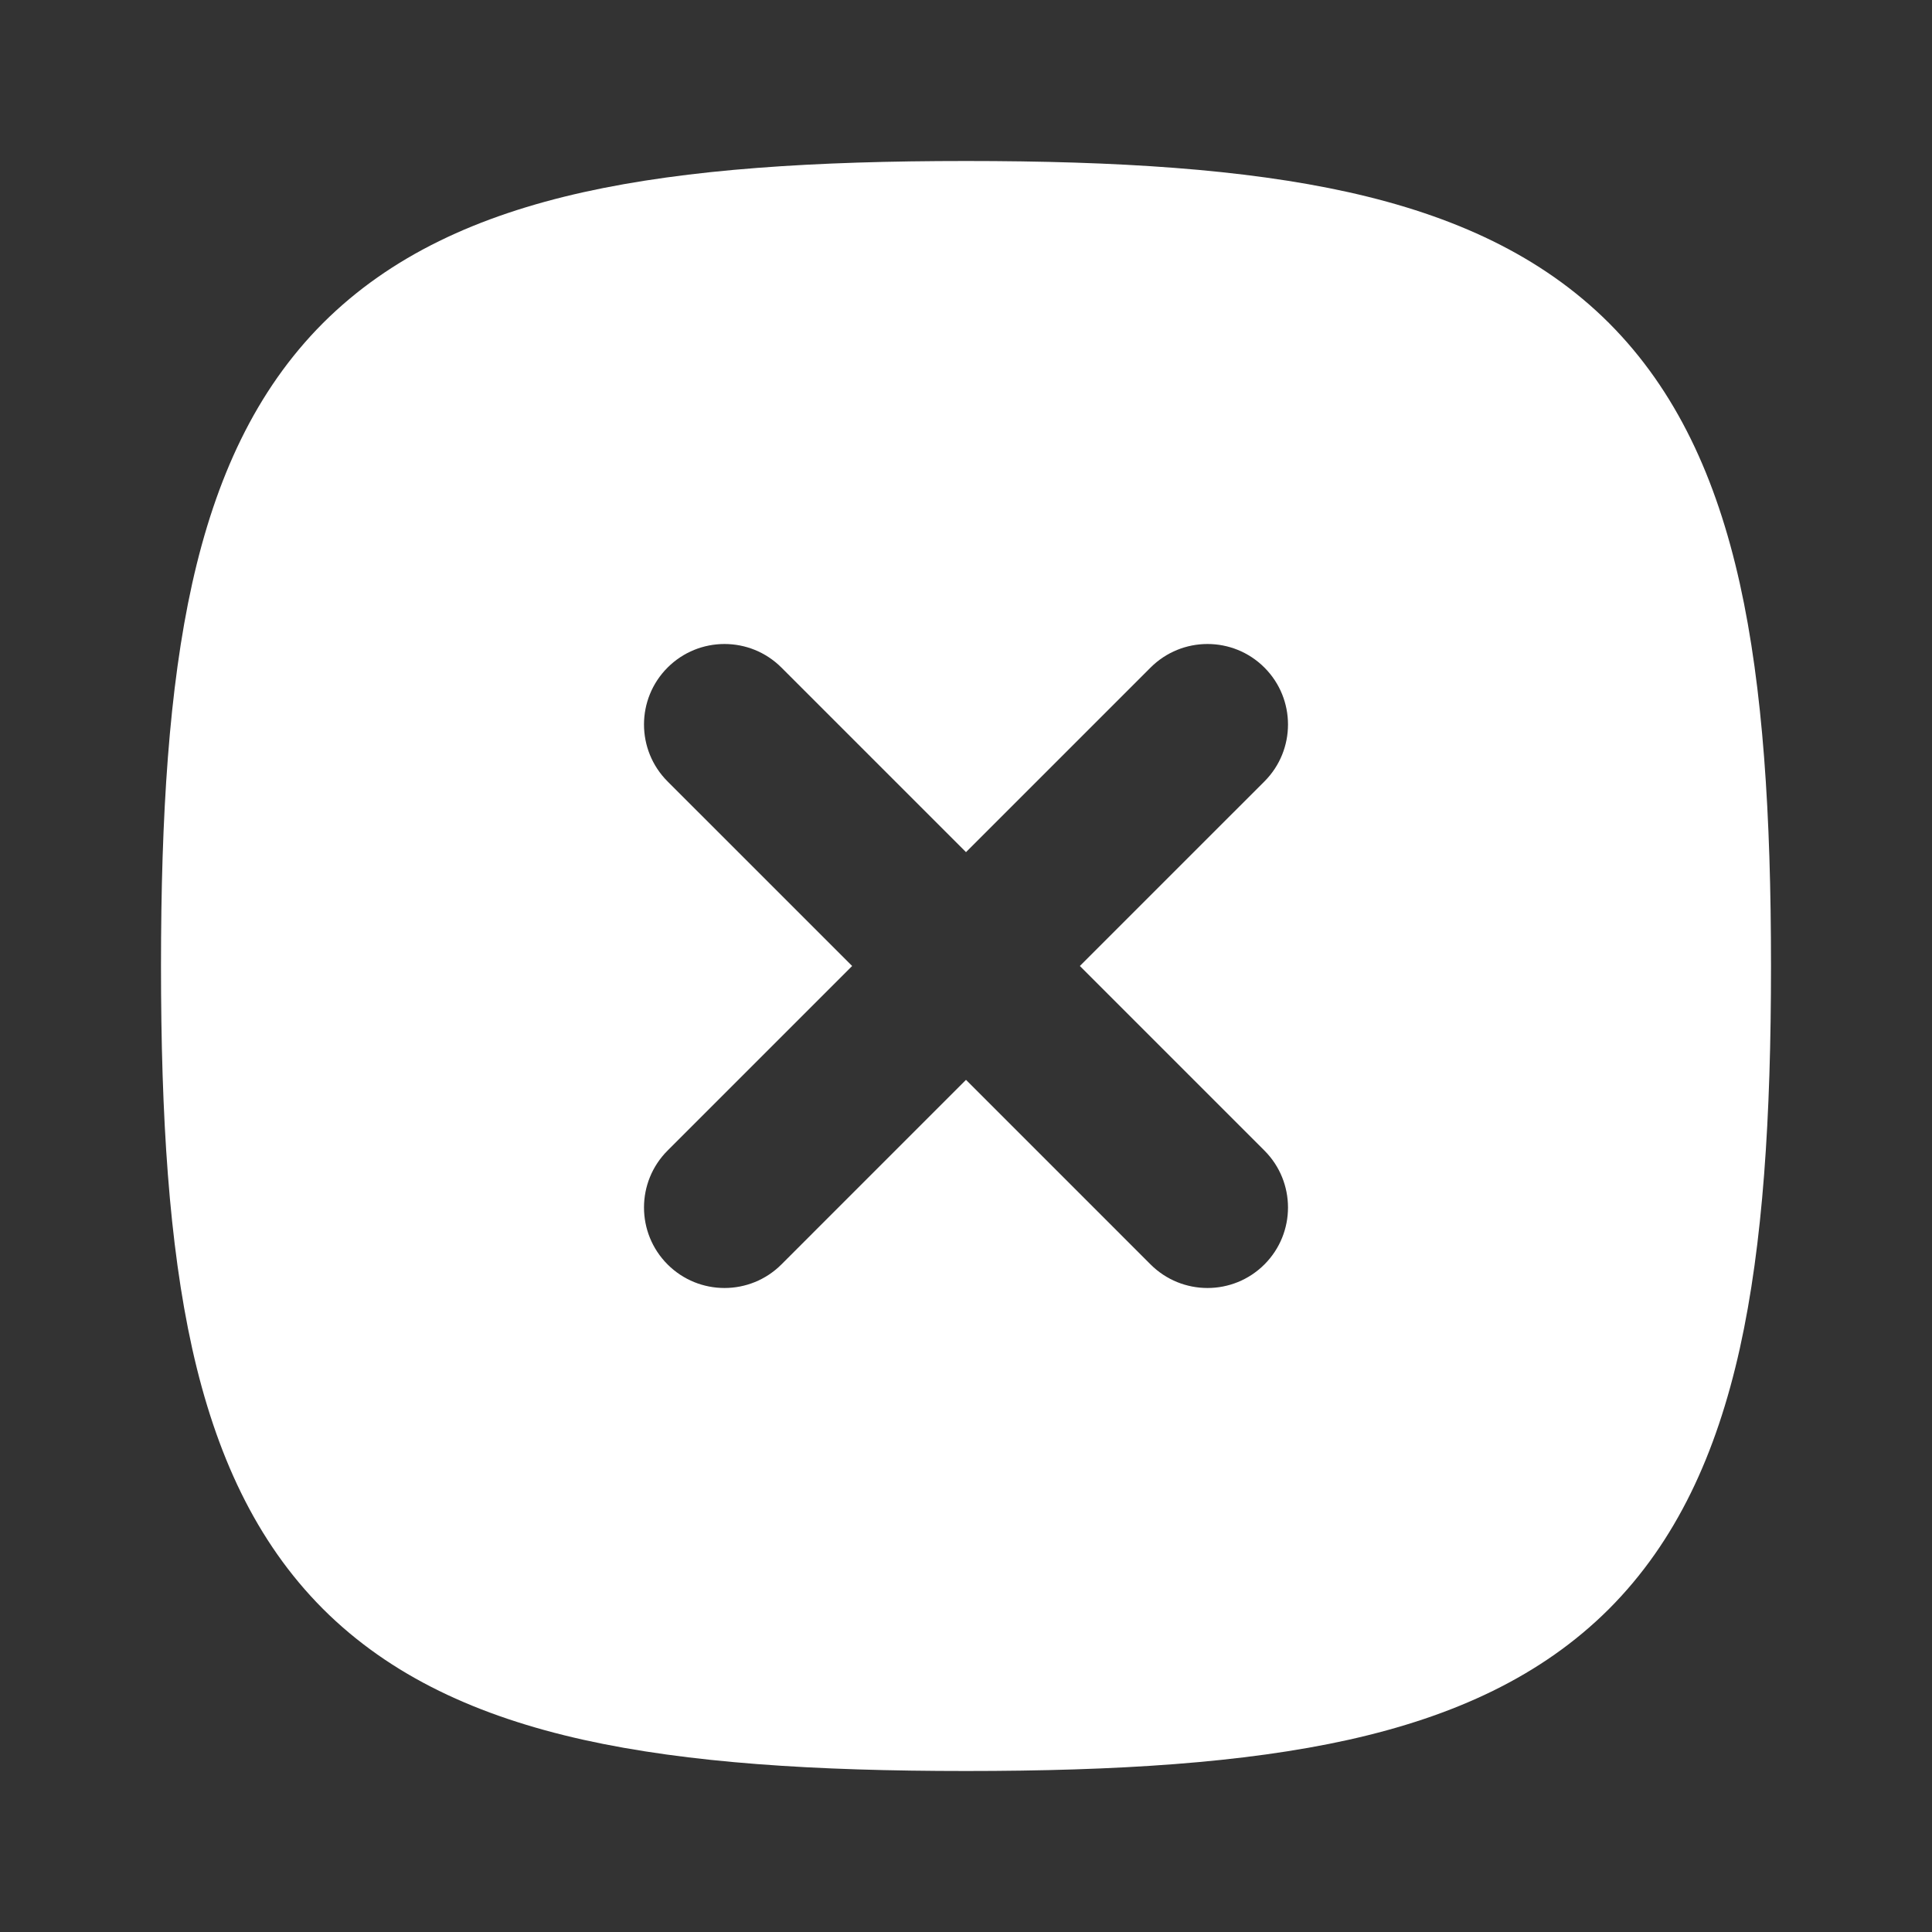 <svg width="15" height="15" viewBox="0 0 15 15" fill="none" xmlns="http://www.w3.org/2000/svg">
<rect x="0" y="0" width="15" height="15" fill="#333333" stroke="none"/>
<path fill-rule="evenodd" clip-rule="evenodd" d="M6.067 5.183C5.823 4.939 5.427 4.939 5.183 5.183C4.939 5.427 4.939 5.823 5.183 6.067L6.616 7.5L5.183 8.933C4.939 9.177 4.939 9.573 5.183 9.817C5.427 10.061 5.823 10.061 6.067 9.817L7.5 8.384L8.933 9.817C9.177 10.061 9.573 10.061 9.817 9.817C10.061 9.573 10.061 9.177 9.817 8.933L8.384 7.5L9.817 6.067C10.061 5.823 10.061 5.427 9.817 5.183C9.573 4.939 9.177 4.939 8.933 5.183L7.5 6.616L6.067 5.183ZM4.531 1.492C5.343 1.312 6.328 1.25 7.5 1.25C8.672 1.25 9.657 1.312 10.469 1.492C11.287 1.674 11.968 1.985 12.492 2.508C13.015 3.032 13.326 3.713 13.508 4.531C13.688 5.343 13.75 6.328 13.75 7.5C13.75 8.672 13.688 9.657 13.508 10.469C13.326 11.287 13.015 11.968 12.492 12.492C11.968 13.015 11.287 13.326 10.469 13.508C9.657 13.688 8.672 13.75 7.5 13.75C6.328 13.75 5.343 13.688 4.531 13.508C3.713 13.326 3.032 13.015 2.508 12.492C1.985 11.968 1.674 11.287 1.492 10.469C1.312 9.657 1.25 8.672 1.25 7.5C1.25 6.328 1.312 5.343 1.492 4.531C1.674 3.713 1.985 3.032 2.508 2.508C3.032 1.985 3.713 1.674 4.531 1.492Z" fill="white"/>
</svg>
